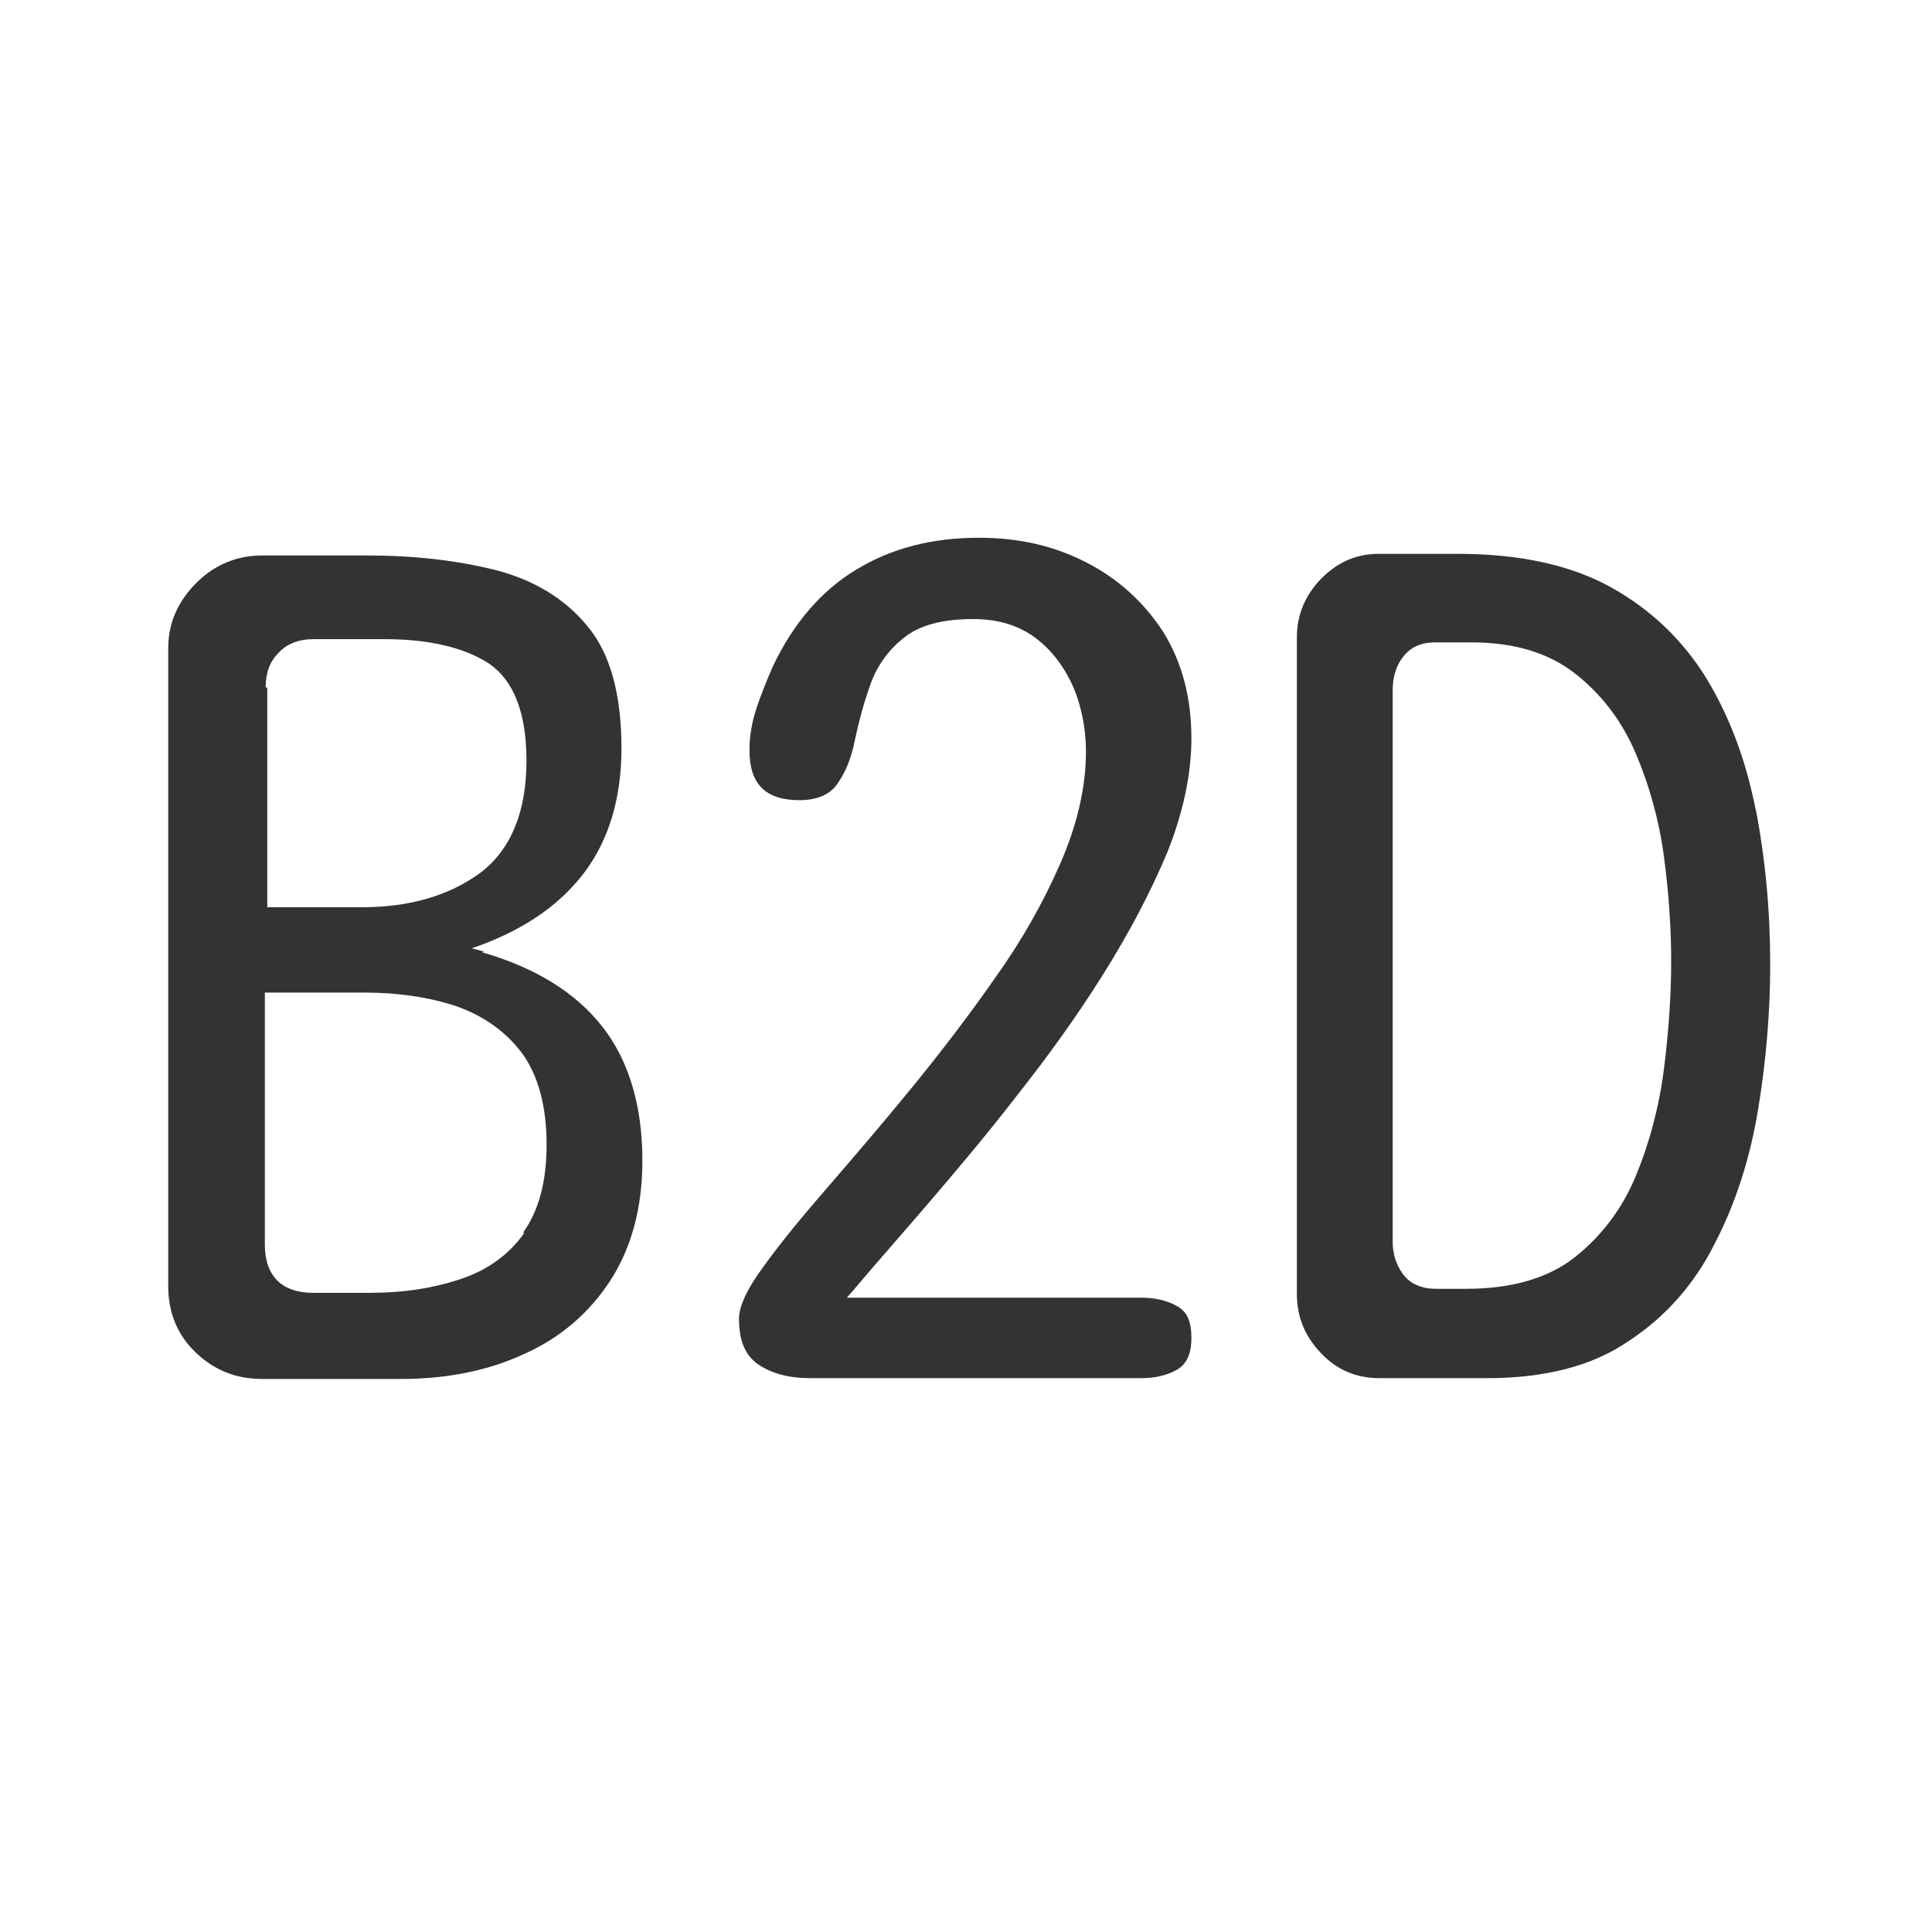 <?xml version="1.0" encoding="UTF-8"?>
<svg id="TF" xmlns="http://www.w3.org/2000/svg" viewBox="0 0 24 24">
  <path d="M6.01,11.82l-.15-.04.14-.05c.55-.21.98-.51,1.28-.92.29-.4.44-.91.44-1.51,0-.68-.14-1.19-.43-1.53-.28-.34-.67-.57-1.14-.69-.48-.12-1.01-.18-1.59-.18h-1.3c-.31,0-.59.11-.82.34-.23.23-.35.5-.35.81v7.93c0,.32.11.6.34.82.23.22.5.33.83.33h1.72c.56,0,1.08-.1,1.53-.31.45-.2.81-.51,1.07-.91s.4-.9.4-1.49c0-.69-.17-1.25-.5-1.67-.33-.42-.83-.73-1.49-.92ZM3.3,8.54c0-.18.05-.32.16-.43.1-.11.25-.17.43-.17h.89c.54,0,.98.1,1.29.3.31.21.47.61.47,1.21,0,.63-.19,1.1-.57,1.39-.38.28-.87.43-1.47.43h-1.18v-2.73ZM6.51,15.32c-.19.27-.46.46-.79.57-.33.11-.7.17-1.12.17h-.71c-.39,0-.6-.21-.6-.6v-3.13h1.24c.42,0,.81.06,1.14.17.34.12.62.32.82.59.2.28.3.66.3,1.13s-.1.82-.29,1.09Z" style="fill: #333;"/>
  <path d="M11.53,14.95c.36-.42.74-.87,1.11-1.35.38-.48.74-.98,1.06-1.49.32-.51.59-1.02.8-1.52.2-.5.3-.98.3-1.42,0-.51-.12-.95-.35-1.32-.24-.37-.56-.66-.95-.86-.4-.21-.85-.31-1.34-.31-.58,0-1.09.13-1.53.4-.43.26-.78.67-1.03,1.2-.07.16-.14.33-.2.51-.06.18-.09.35-.09.53,0,.42.2.62.62.62.22,0,.38-.07.47-.2.1-.14.18-.33.22-.55.05-.23.11-.46.19-.68.08-.23.22-.43.41-.58.19-.16.48-.24.87-.24.31,0,.57.08.78.24.21.16.36.37.47.62.1.25.15.51.15.79,0,.44-.11.91-.32,1.39-.21.48-.48.96-.81,1.42-.32.46-.68.93-1.04,1.37s-.72.86-1.04,1.23c-.33.38-.6.71-.8.99-.2.27-.3.49-.3.64,0,.28.08.46.24.57.16.11.38.17.64.17h4.12c.18,0,.33-.04.45-.11.11-.07.17-.19.17-.39s-.05-.32-.17-.39c-.12-.07-.27-.11-.45-.11h-3.66l.07-.08c.26-.31.58-.67.94-1.09Z" style="fill: #333;"/>
  <path d="M21.81,10.06c-.12-.61-.32-1.15-.61-1.63-.29-.47-.68-.85-1.18-1.13-.5-.28-1.14-.42-1.91-.42h-.98c-.28,0-.51.1-.72.31-.2.21-.3.45-.3.73v8.15c0,.29.1.53.3.74.2.21.44.31.73.31h1.33c.72,0,1.31-.15,1.76-.46.46-.3.82-.71,1.07-1.21.26-.5.44-1.06.54-1.67.1-.6.15-1.21.15-1.8,0-.67-.06-1.31-.18-1.93ZM20.67,13.28c-.06.47-.18.92-.35,1.33-.17.41-.43.75-.76,1.01-.33.26-.79.39-1.34.39h-.38c-.18,0-.32-.06-.41-.18-.09-.12-.13-.26-.13-.41v-6.84c0-.16.04-.31.13-.42.09-.12.22-.18.4-.18h.45c.53,0,.96.13,1.29.39.33.26.58.59.75.99.17.4.29.83.35,1.28.06.45.09.89.09,1.3s-.03.87-.09,1.34Z" style="fill: #333;"/>
</svg>